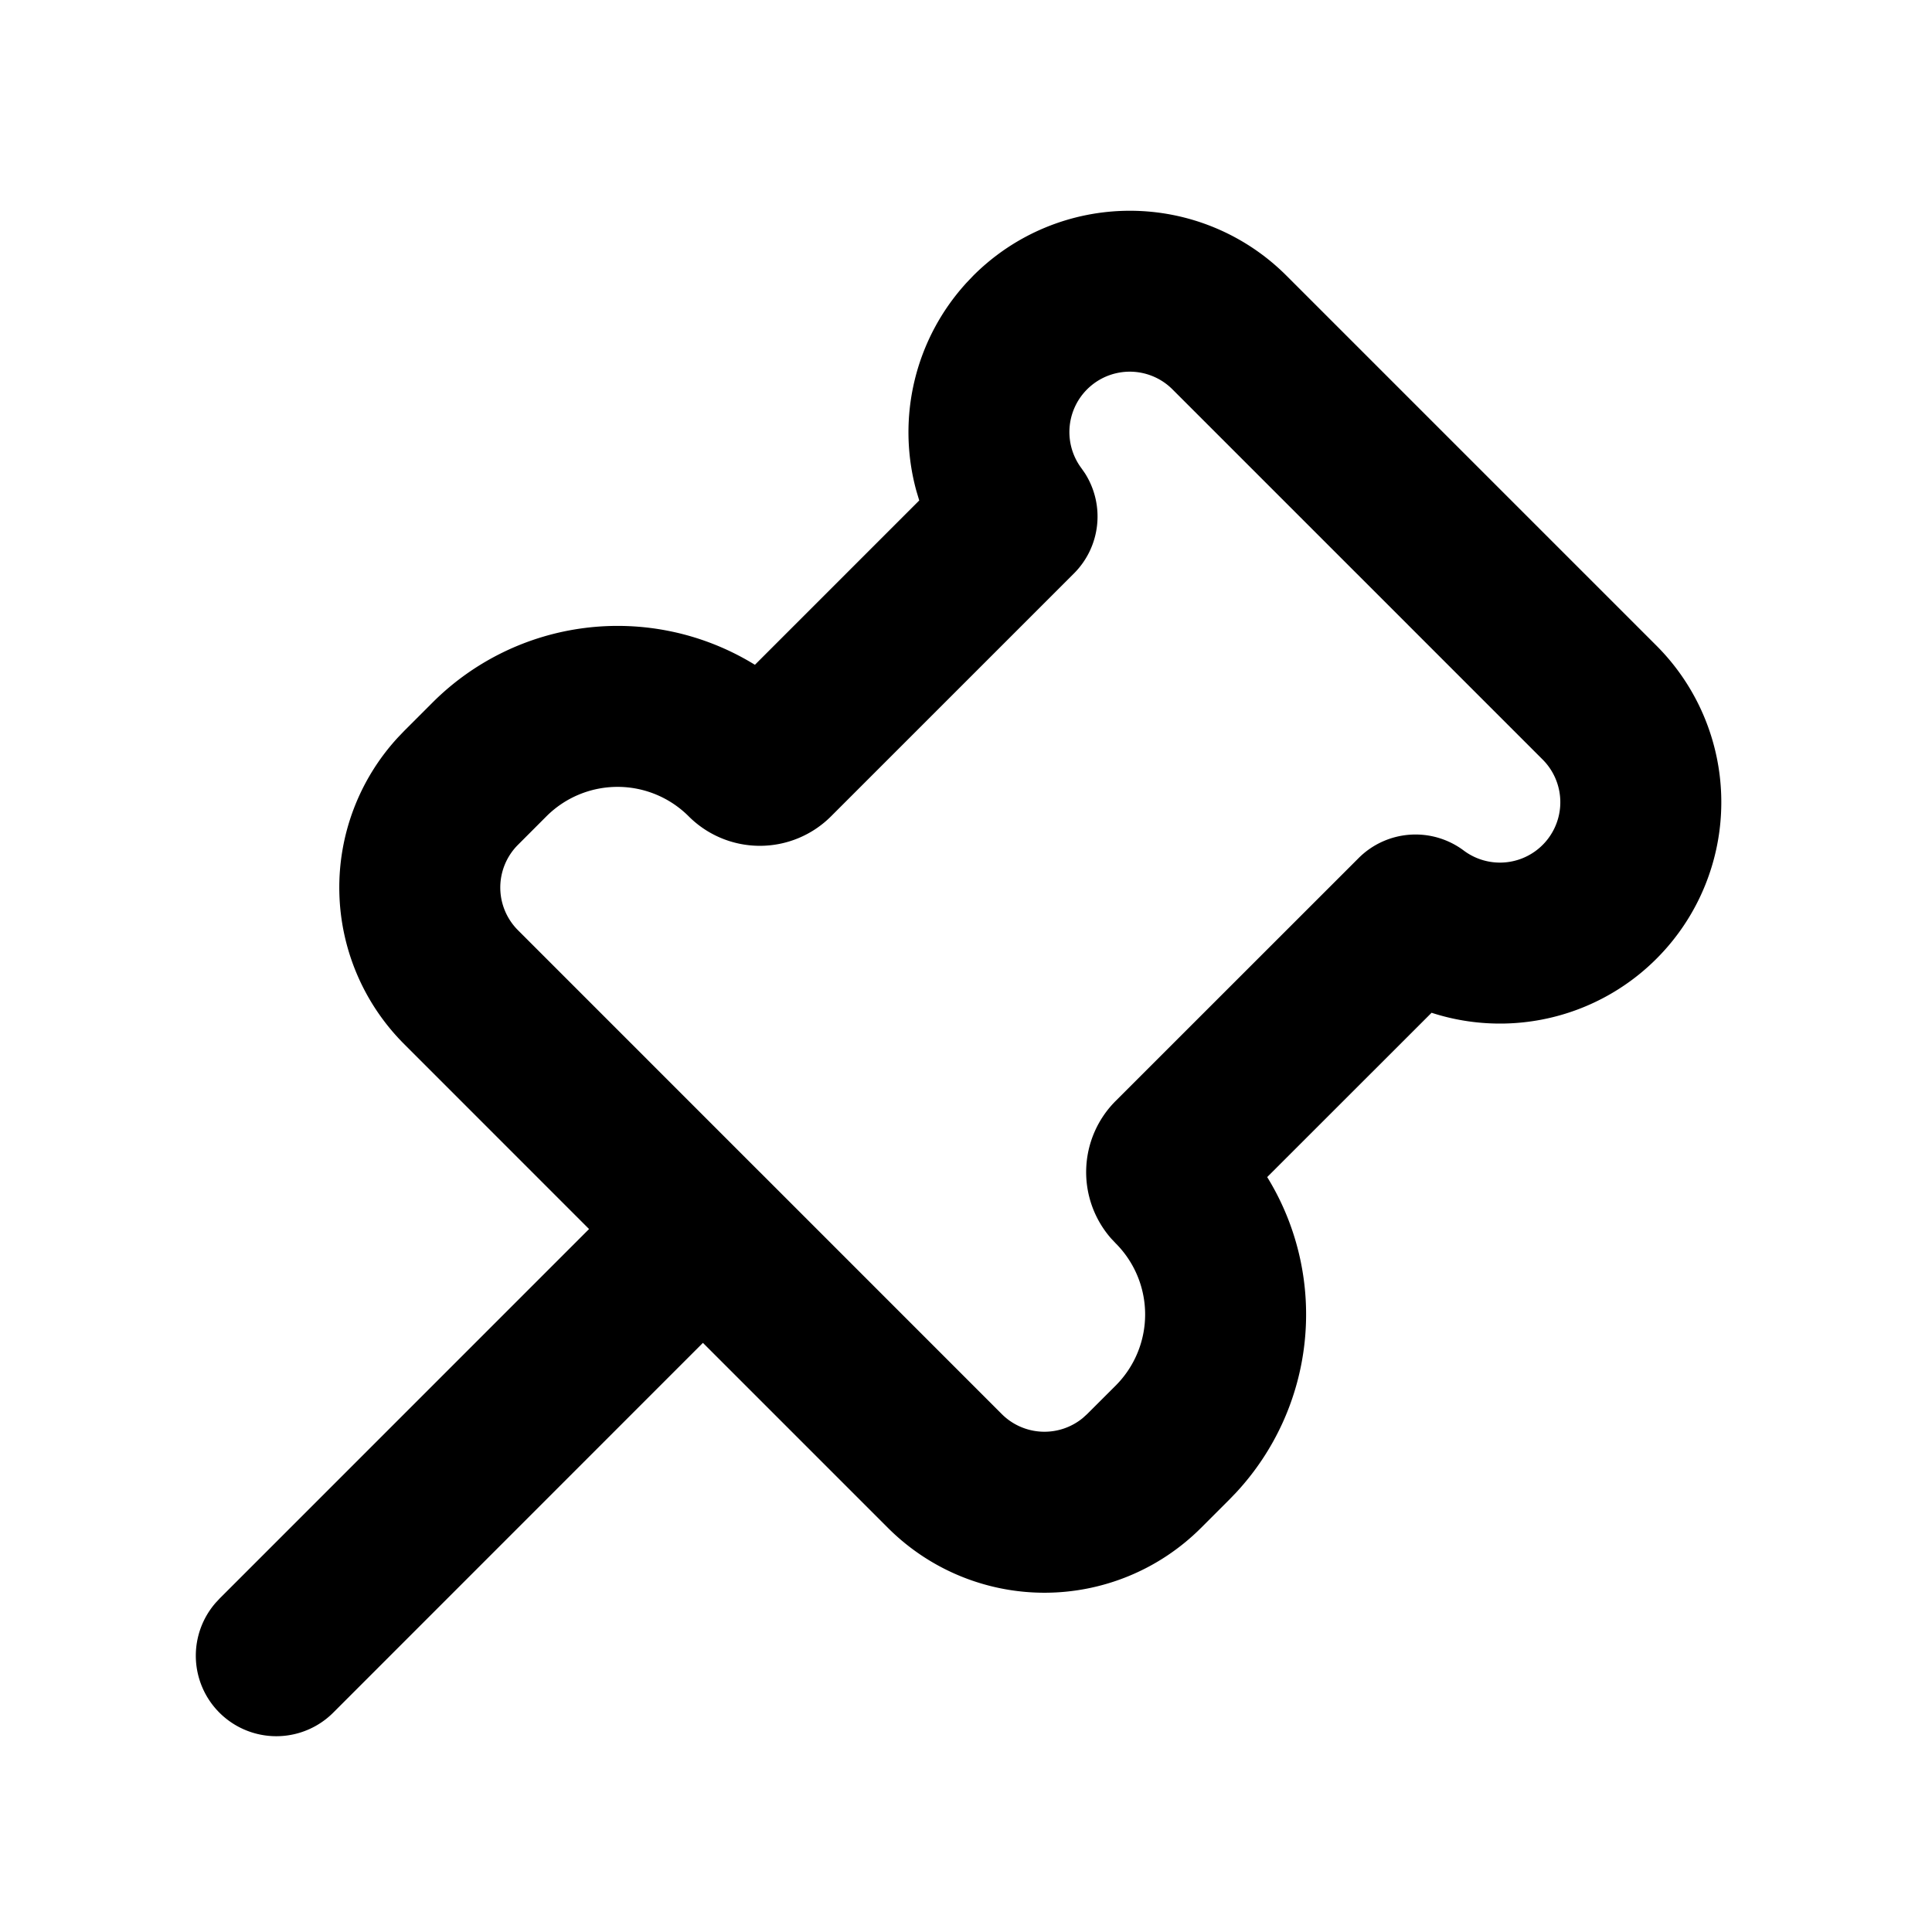 <svg xmlns="http://www.w3.org/2000/svg" viewBox="0 0 1024 1024" version="1.1"><path d="M877.931 342.187a117.333 117.333 0 0 1-118.955 194.667l-0.213-0.064-87.125 87.083 0.96 1.579a138.731 138.731 0 0 1-17.493 165.696l-3.456 3.584-15.083 15.083a117.333 117.333 0 0 1-165.931 0l-98.069-98.069-195.797 195.84a42.667 42.667 0 0 1-62.507-58.027l2.176-2.347 195.776-195.797-98.027-98.048a117.333 117.333 0 0 1-3.264-162.517l3.264-3.413 15.083-15.083a138.731 138.731 0 0 1 169.28-20.949l1.579 0.939 87.083-87.083-1.536-5.141a117.397 117.397 0 0 1 26.752-110.421l3.456-3.627a117.333 117.333 0 0 1 165.931 0z m-60.352 60.331l-196.096-196.096a32 32 0 0 0-48.299 41.749l1.899 2.731a42.667 42.667 0 0 1-5.867 53.035l-128.768 128.747a53.333 53.333 0 0 1-75.413 0 53.333 53.333 0 0 0-75.435 0l-15.083 15.104a32 32 0 0 0 0 45.227l127.851 127.872 0.384 0.363 0.32 0.32 127.893 127.915a32 32 0 0 0 42.965 2.069l2.283-2.069 15.104-15.083a53.333 53.333 0 0 0 0-75.435l-2.411-2.56a53.333 53.333 0 0 1 2.411-72.875l128.768-128.725a42.667 42.667 0 0 1 55.744-3.989 32 32 0 0 0 41.749-48.299z" p-id="38835"></path></svg>